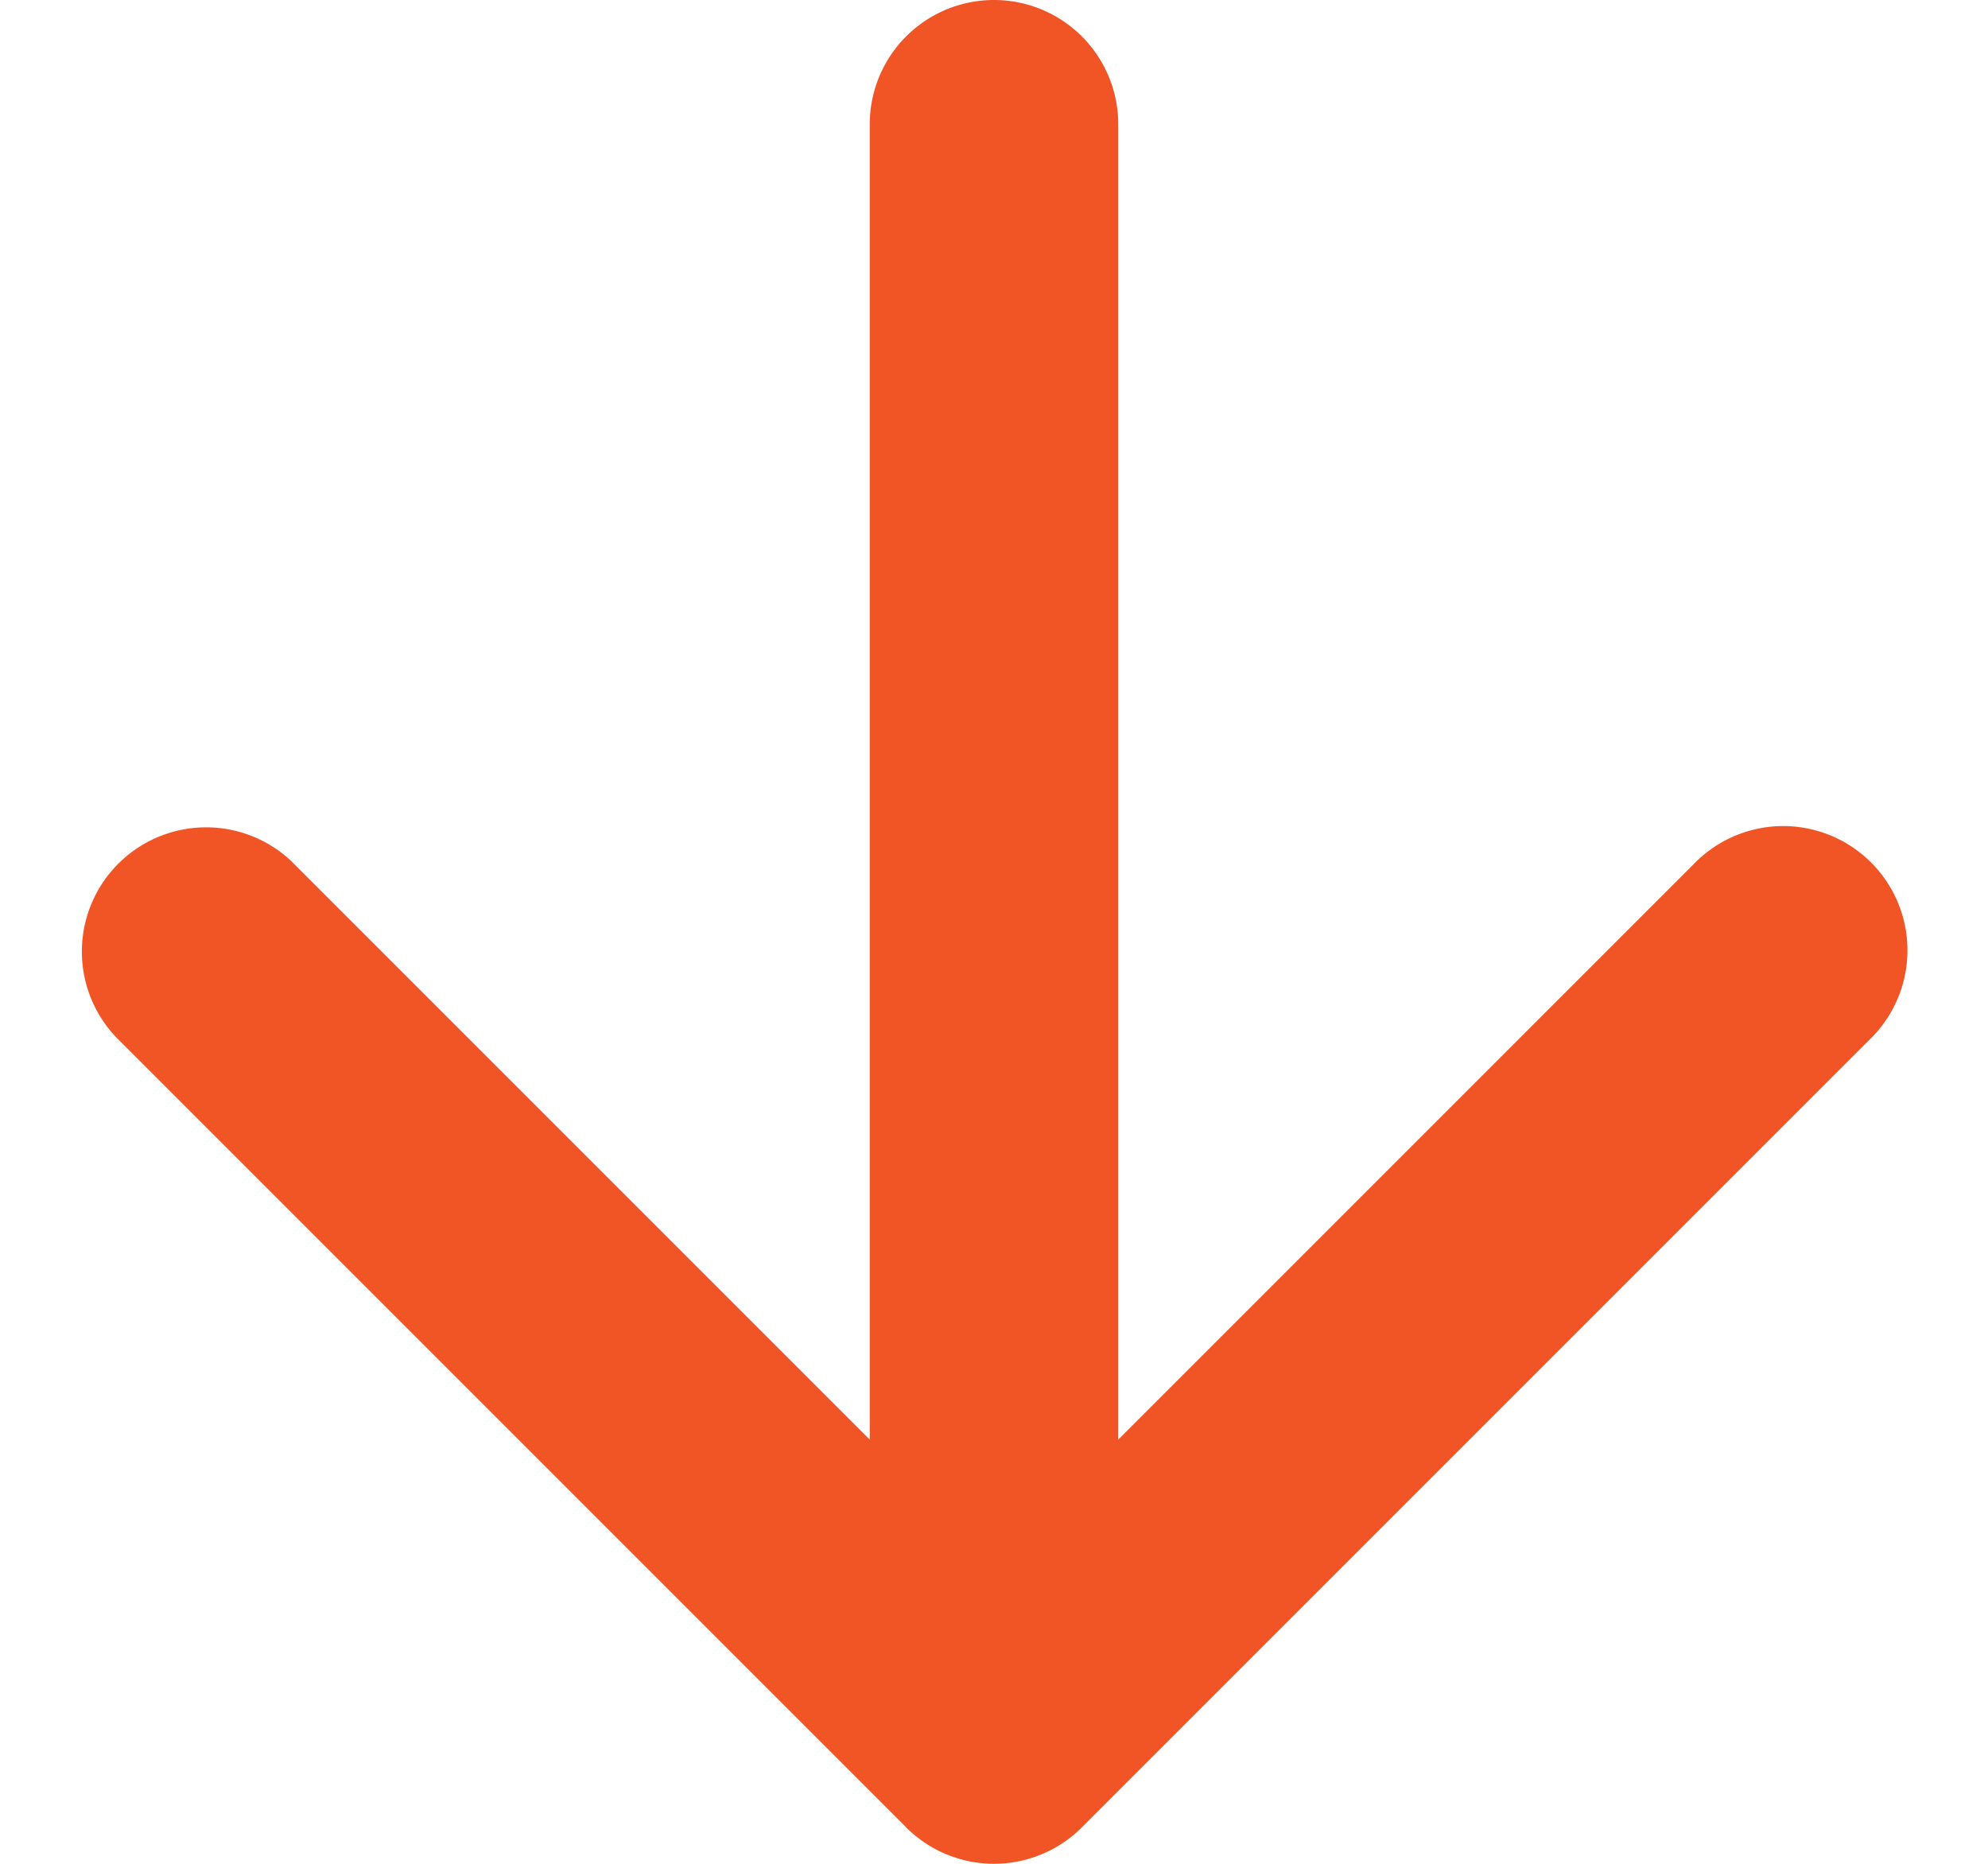<svg width="16" height="15" fill="#F15525" xmlns="http://www.w3.org/2000/svg"><path d="M9 1a1 1 0 00-2 0h2zM7.293 14.707a1 1 0 001.414 0l6.364-6.364a1 1 0 00-1.414-1.414L8 12.586 2.343 6.929A1 1 0 00.93 8.343l6.364 6.364zM7 1v13h2V1H7z"/></svg>